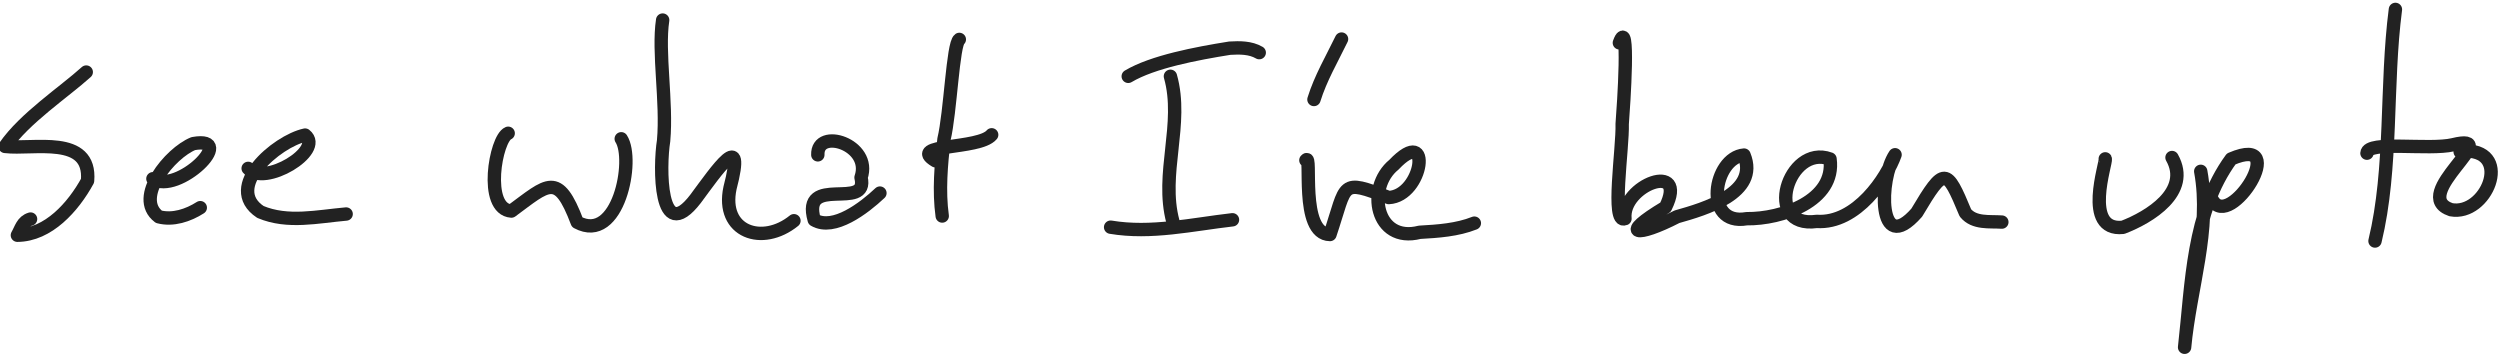 <?xml version="1.0" encoding="UTF-8"?>
<!-- Created with Inkscape (http://www.inkscape.org/) -->
<svg width="148.608mm" height="21.107mm" version="1.1" viewBox="0 0 148.608 21.107" xmlns="http://www.w3.org/2000/svg">
	<style type="text/css">
		path {
		stroke: #222222;
		}
		@media (prefers-color-scheme: dark) {
		path {
		stroke: #eaebed;
		}
		}
	</style>
	<g transform="matrix(.265 0 0 .265 145.723 -18.856)" fill="none" stroke-linecap="round" stroke-linejoin="round" stroke-width="3">
		<path d="m-530.552 87.319c-4.957 4.483-13.864 10.359-18.213 16.68 6.25 0.769 19.375-2.728 18.509 7.701-3.217 5.869-8.803 12.171-15.743 12.222 0.837-1.444 1.128-3.08 2.956-3.629" />
		<path d="m-515.598 111.247c5.525 3.717 19.209-9.682 9.06-7.879-5.179 2.082-13.463 12.102-7.731 16.415 3.152 0.823 6.572-0.309 9.296-2.046" />
		<path d="m-494.232 108.925c3.55 4.225 17.138-4.033 12.773-7.468-6.408 1.392-18.41 11.699-10.021 17.242 6.119 2.587 12.857 1.021 19.227 0.464" />
		<path d="m-435.906 101.048c-2.833 1.17-5.594 17.028 0.718 17.448 8.205-6.035 10.432-8.95 14.771 2.514 9.224 4.957 12.925-14.031 9.87-18.725" />
		<path d="m-401.256 75.657c-1.092 7.218 1.002 18.361 0.213 27.078-0.919 5.717-1.066 23.723 7.156 13.038 4.784-6.437 11.313-16.091 7.742-2.46-2.118 9.904 7.266 13.09 14.34 7.353" />
		<path d="m-366.448 105.887c-0.221-6.228 12.249-2.34 9.692 5.086 1.807 7.637-13.5-0.904-10.496 9.514 4.38 2.546 11.197-2.674 14.733-6.019" />
		<path d="m-334.707 79.997c-1.447 0.998-1.987 16.357-3.441 22.382-0.644 5.665-1.178 11.566-0.397 17.231" />
		<path d="m-340.062 107.22c-6.474-3.889 9.809-2.452 12.61-5.828" />
		<path d="m-287.357 88.267c3.023 10.664-2.334 21.872 0.555 32.578" />
		<path d="m-296.818 88.276c5.476-3.263 15.319-5.125 22.772-6.314 2.219-0.131 4.63-0.153 6.612 0.999" />
		<path d="m-300.772 122.114c9.092 1.534 18.272-0.623 27.337-1.66" />
		<path d="m-248.971 79.916c-2.17 4.475-4.706 8.784-6.19 13.556" />
		<path d="m-256.97 107.1c1.543-2.009-1.572 16.575 5.401 16.658 3.86-11.453 2.173-12.566 13.184-8.291 7.699-0.378 9.903-16.57 1.162-7.364-6.345 5.171-4.104 17.699 5.779 15.155 4.078-0.226 8.434-0.521 12.264-2.049" />
		<path d="m-186.65 80.763c2.353-6.507 0.958 14.019 0.63 18.21 0.176 5.362-2.53 22.533 0.622 21.231-0.748-7.541 14.297-13.108 9.1-2.57-10.807 6.452-6.289 6.721 2.569 2.139 6.14-1.736 18.537-5.306 15.045-13.83-6.854 0.545-9.331 16.001 0.599 14.27 7.745 0.106 19.97-3.955 18.689-13.396-9.394-3.452-15.246 15.715-2.978 14.002 8.966 0.592 15.782-9.883 17.564-14.953-3.58 5.273-3.997 23.089 4.864 12.988 6.182-10.386 6.682-10.137 10.916 0.051 1.983 2.431 5.43 1.875 8.175 2.067" />
		<path d="m-77.66 106.789c0.341 0.74-5.2 16.315 3.959 15.359 5.945-2.269 15.35-7.988 11.014-15.657" />
		<path d="m-56.245 109.585c2.386 13.076-2.414 26.327-3.618 39.469 1.622-14.254 1.72-30.292 10.452-42.25 13.61-5.866-0.309 16.281-4.211 9.227" />
		<path d="m-12.572 73.267c-2.213 17.017-0.601 35.531-4.578 51.951" />
		<path d="m-18.956 105.515c0.133-2.886 13.995-0.622 19.291-1.894 11.948-2.908-10.137 11.308-0.434 14.574 7.885 1.446 13.839-12.976 3.421-13.184l-0.589-0.048-0.781 0.247" />
	</g>
</svg>
